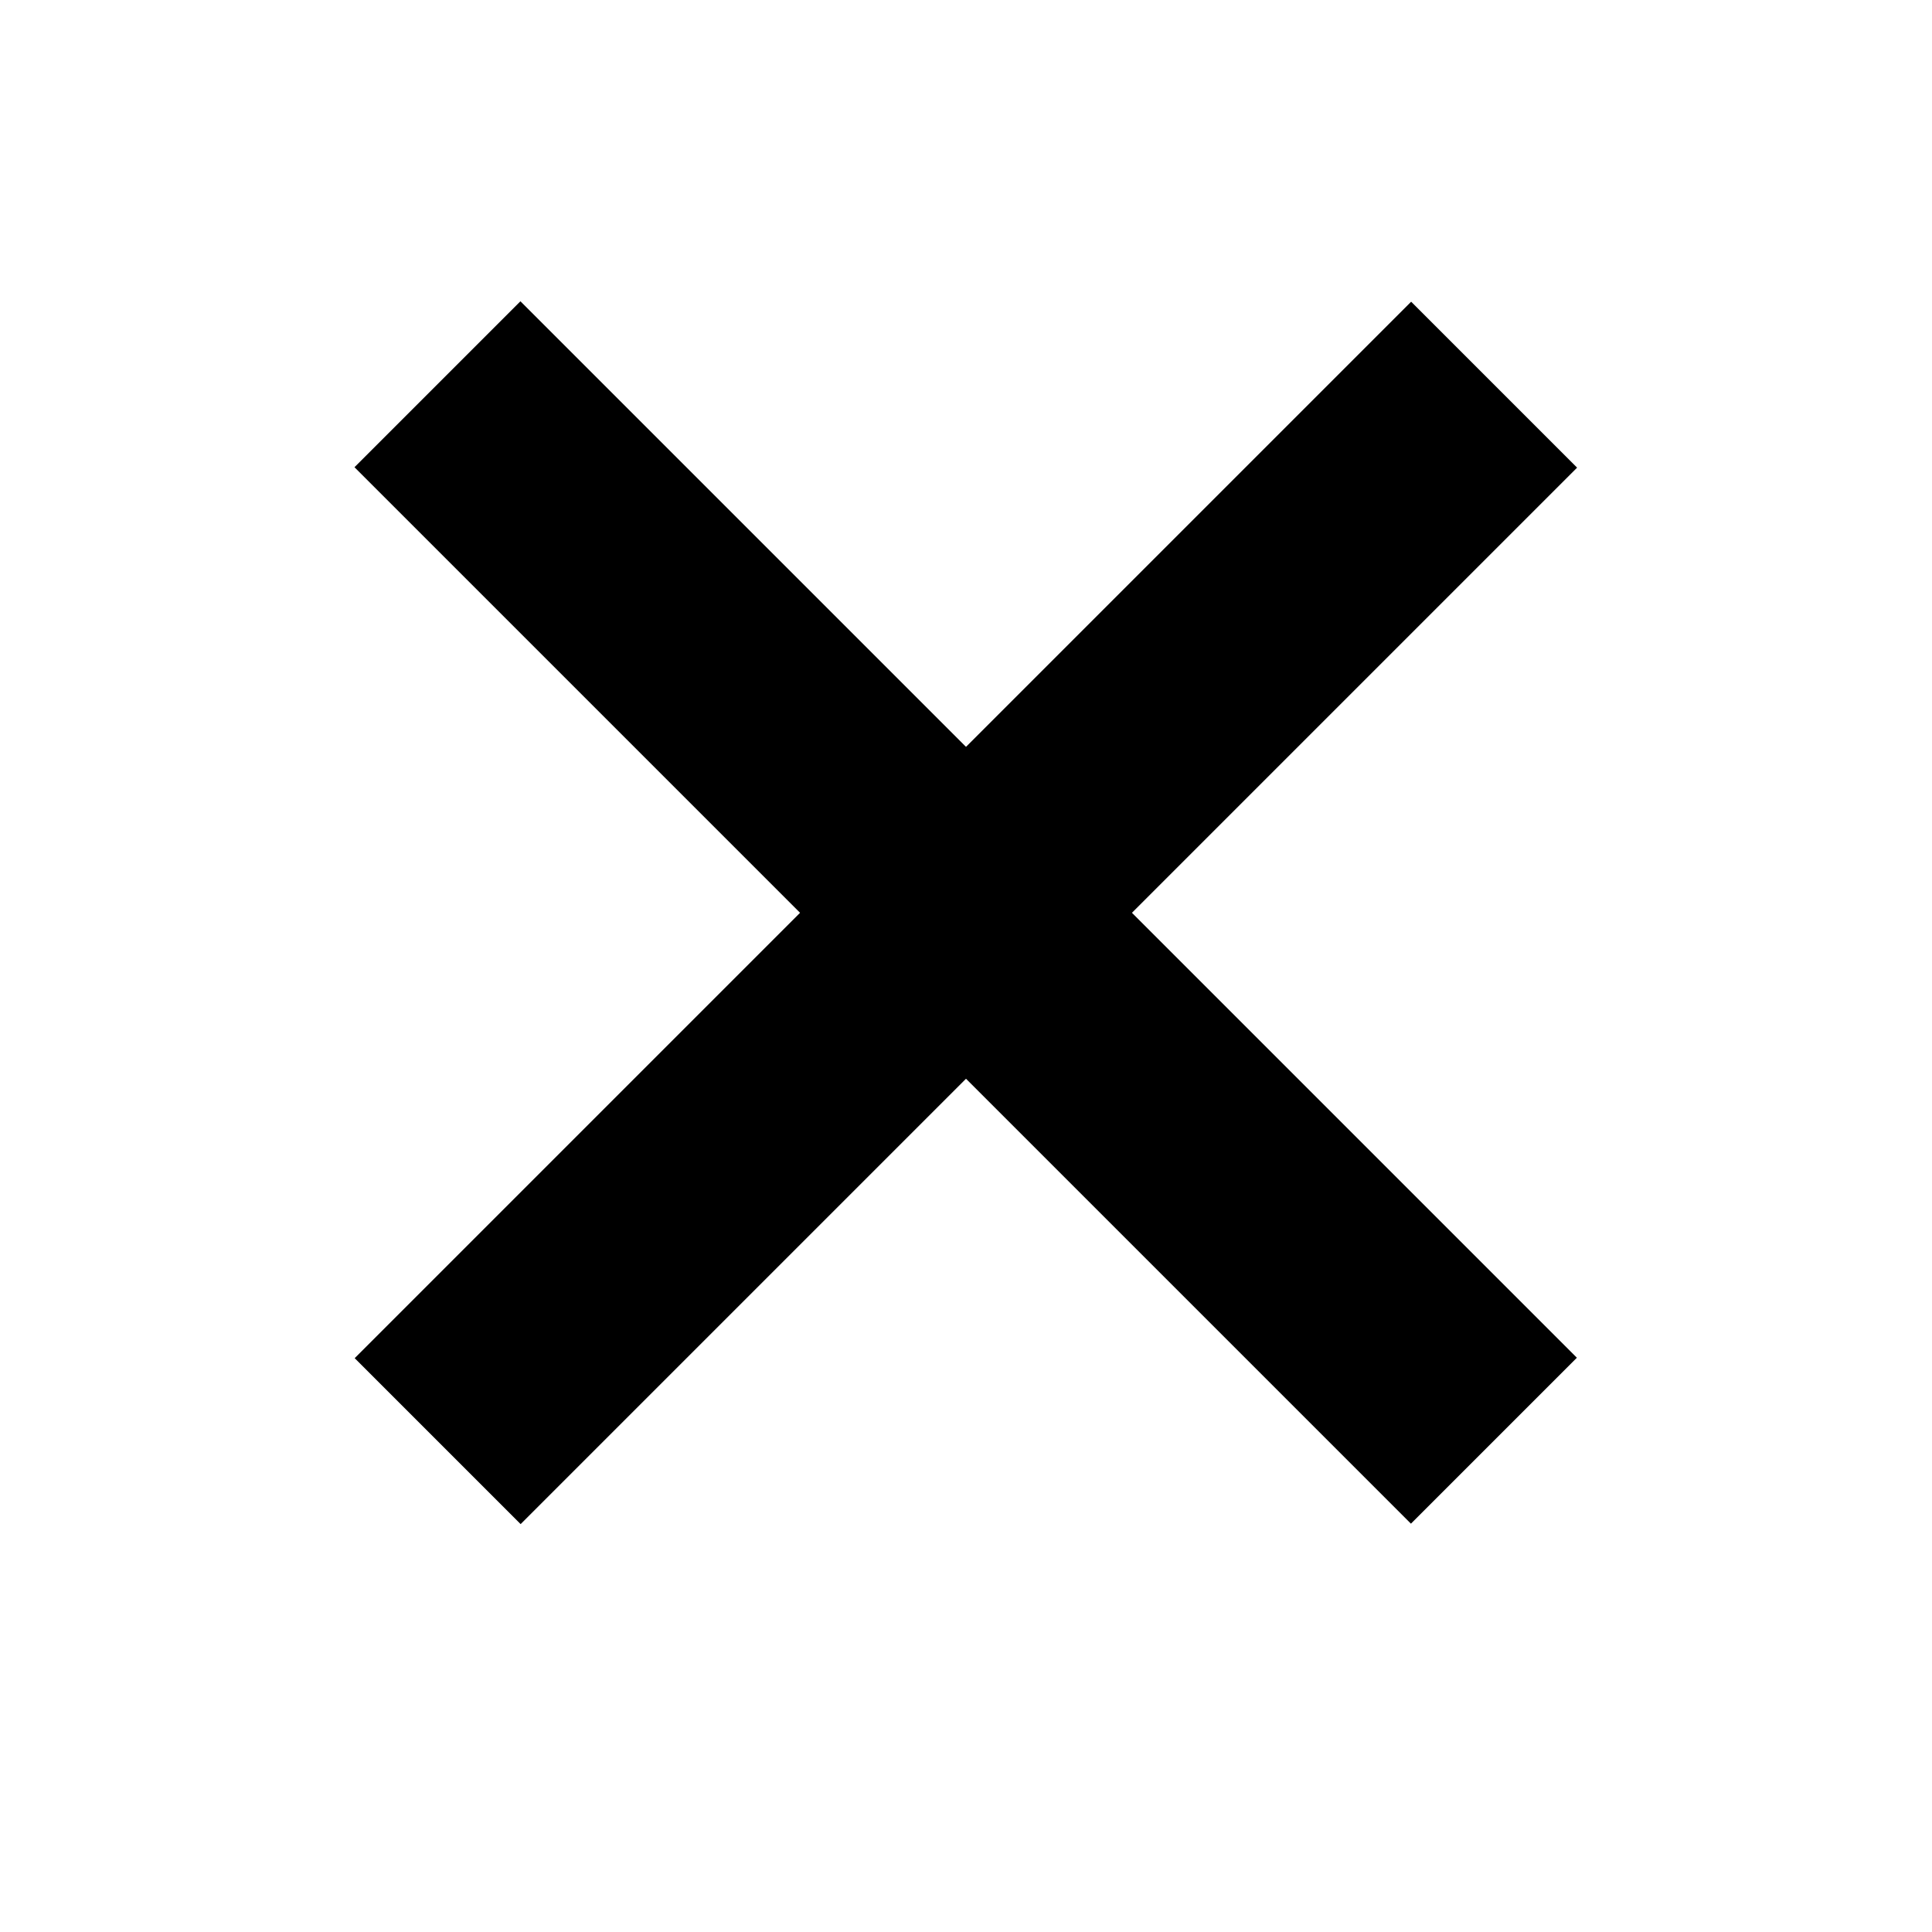 <?xml version="1.0" encoding="utf-8"?>
<!-- Generator: Adobe Illustrator 27.0.0, SVG Export Plug-In . SVG Version: 6.00 Build 0)  -->
<svg version="1.1" id="图层_1" xmlns="http://www.w3.org/2000/svg" xmlns:xlink="http://www.w3.org/1999/xlink" x="0px" y="0px"
	 viewBox="0 0 512 512" style="enable-background:new 0 0 512 512;" xml:space="preserve">
<style type="text/css">
	.st0{fill:#ACD3FF;}
</style>
<path class="st0" d="M340.2,431.6"/>
<path class="st0" d="M238.4,432.2"/>
<rect x="224.9" y="43.8" transform="matrix(0.707 -0.707 0.707 0.707 -96.029 251.854)" width="62.2" height="396"/>
<rect x="224.9" y="43.8" transform="matrix(-0.707 -0.707 0.707 -0.707 266.009 593.875)" width="62.2" height="396"/>
</svg>

